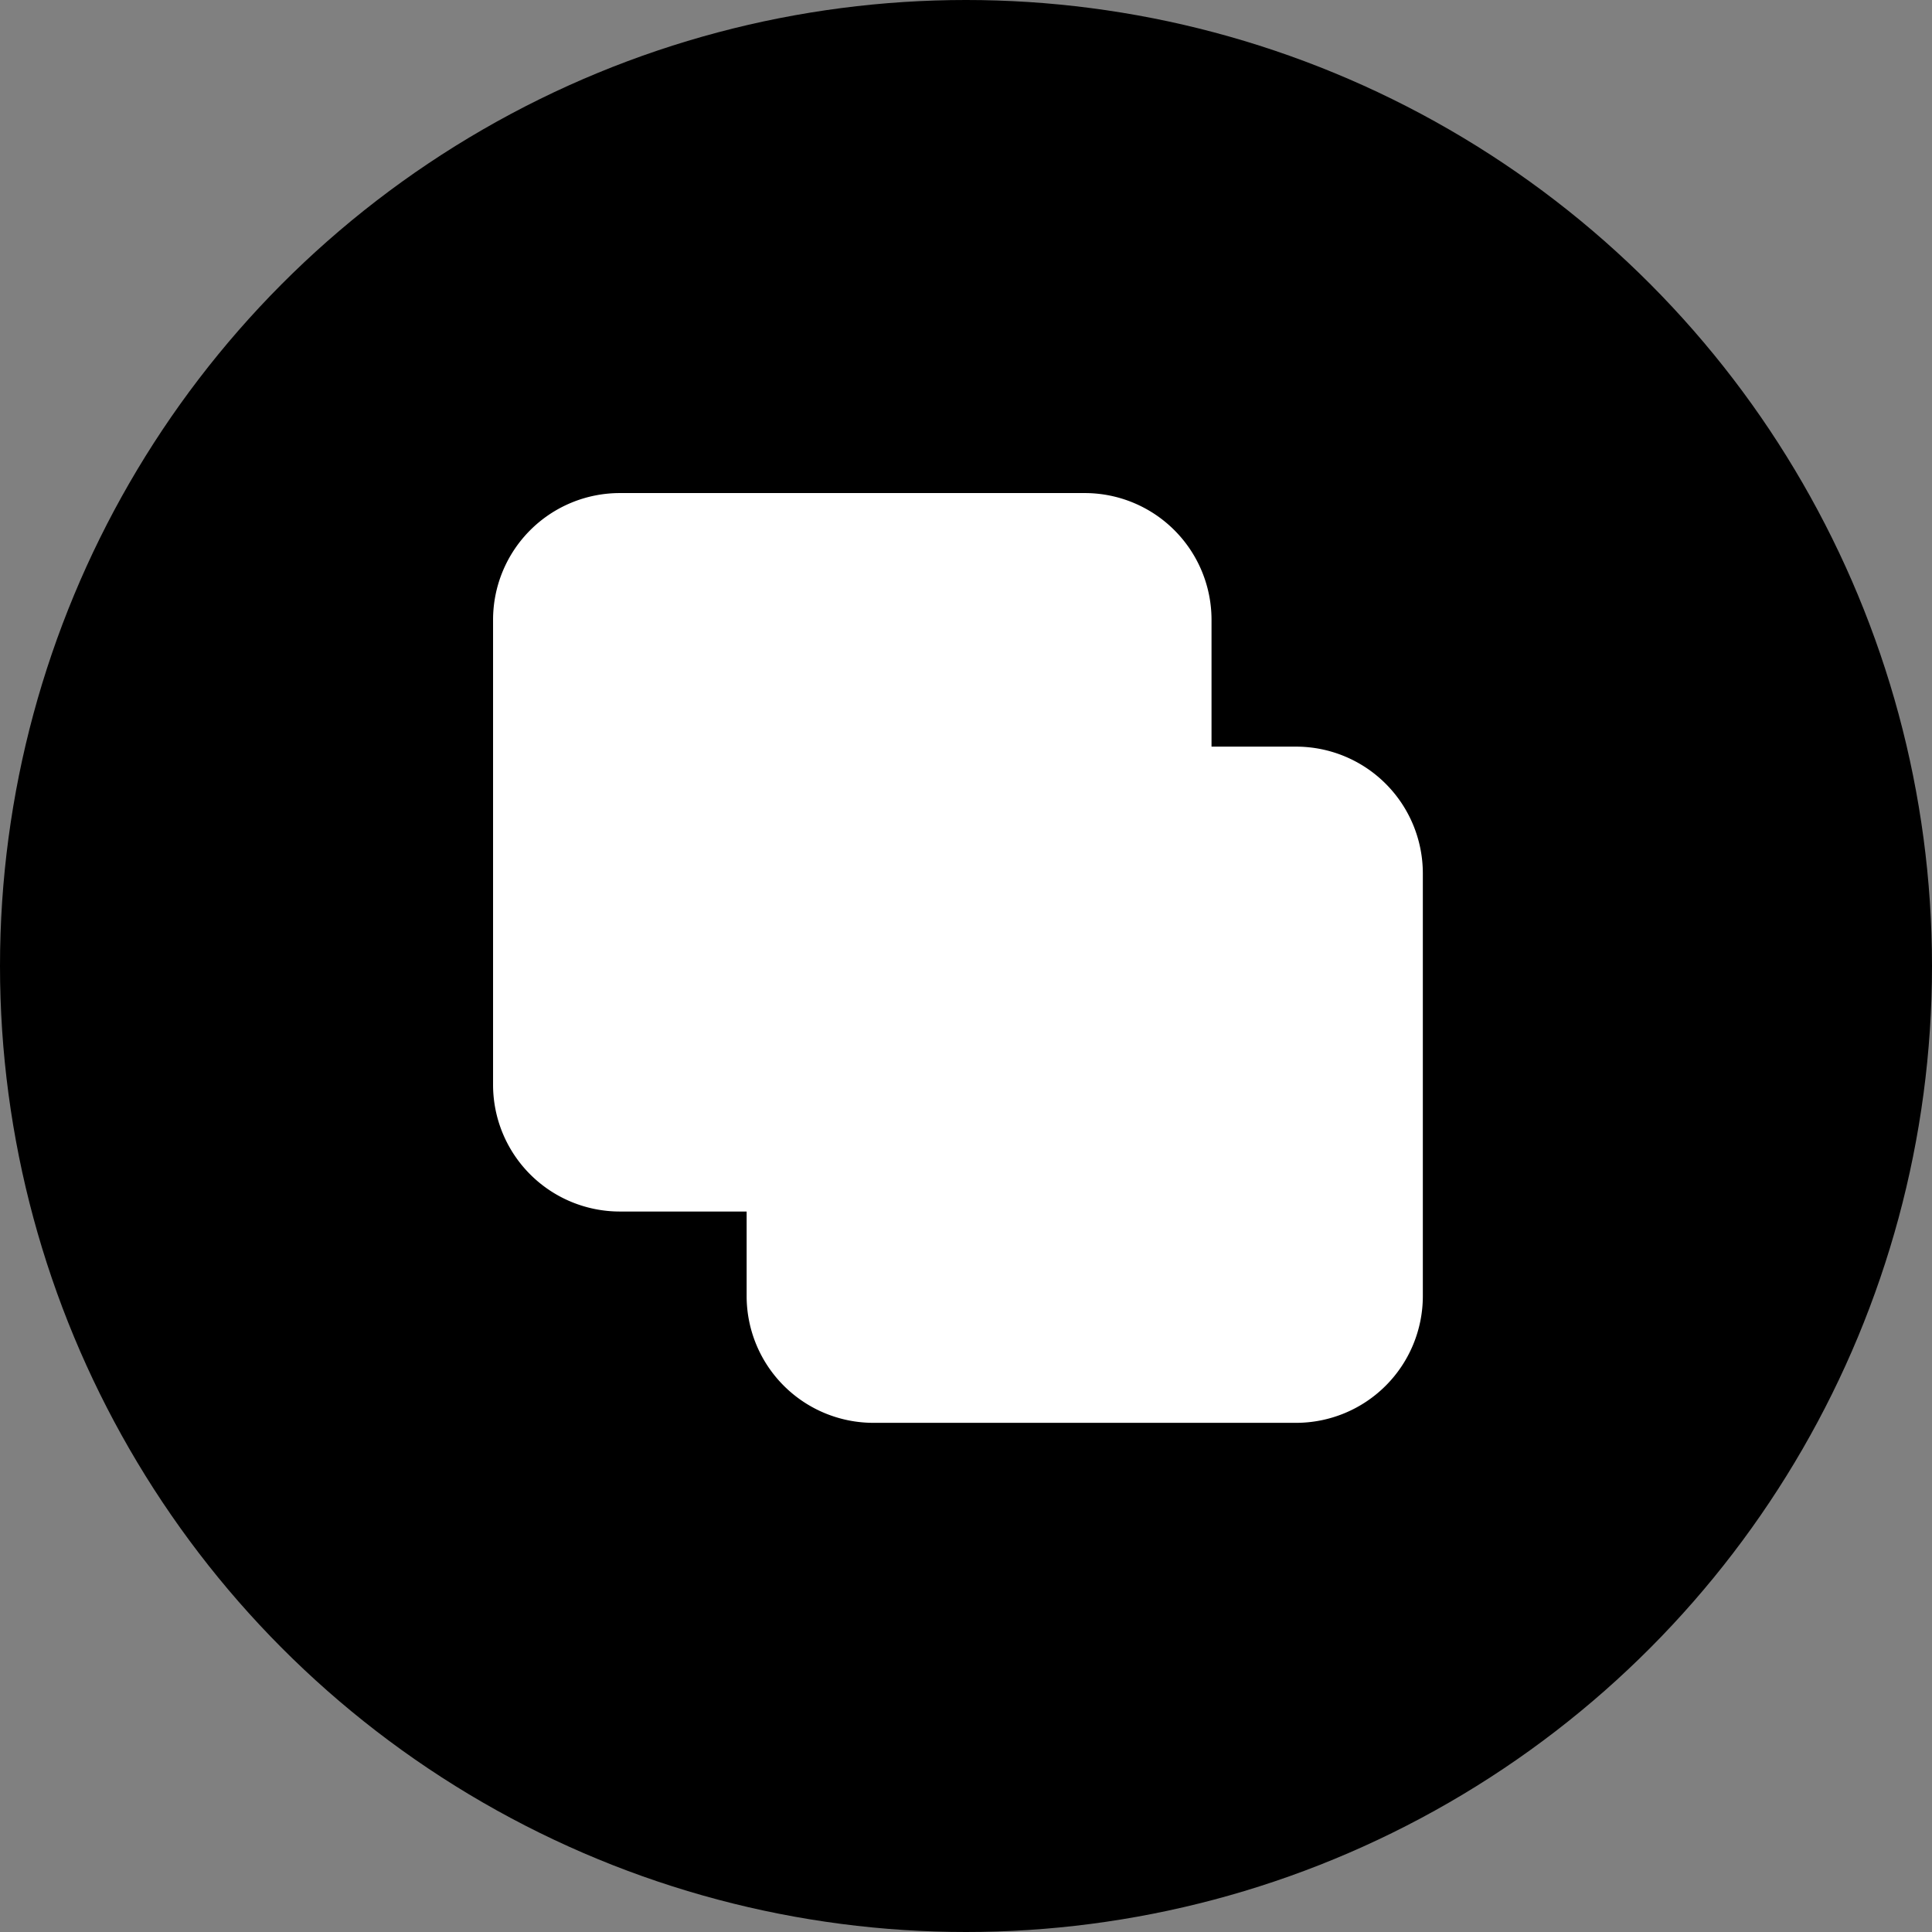 <svg xmlns="http://www.w3.org/2000/svg" viewBox="0 0 24 24" className="w-5 h-5">
    <rect x="0" y="0" width="24" height="24" fill="#808080" stroke="none"/>
    <defs>
        <linearGradient id="bgGradient" x1="0%" y1="0%" x2="100%" y2="100%">
            <stop offset="0%" stopColor="#9333ea" /> {/* purple-600 */}
            <stop offset="100%" stopColor="#d946ef" />{" "}
            {/* fuchsia-500 */}
        </linearGradient>
    </defs>

    {/* Circular background */}
    <circle cx="12" cy="12" r="12" fill="url(#bgGradient)" />

    {/* Icon in white */}
    <path
        d="M16.5 8.25V6a2.25 2.25 0 00-2.25-2.25H6A2.25 2.25 0 003.75 6v8.25A2.25 2.25 0 006 16.5h2.25m8.25-8.25H18a2.25 2.25 0 012.25 2.25V18A2.25 2.25 0 0118 20.25h-7.5A2.25 2.25 0 018.25 18v-1.5m8.25-8.25h-6a2.25 2.25 0 00-2.25 2.25v6"
        fill="white" transform="scale(0.7) translate(5, 5)" />
</svg>